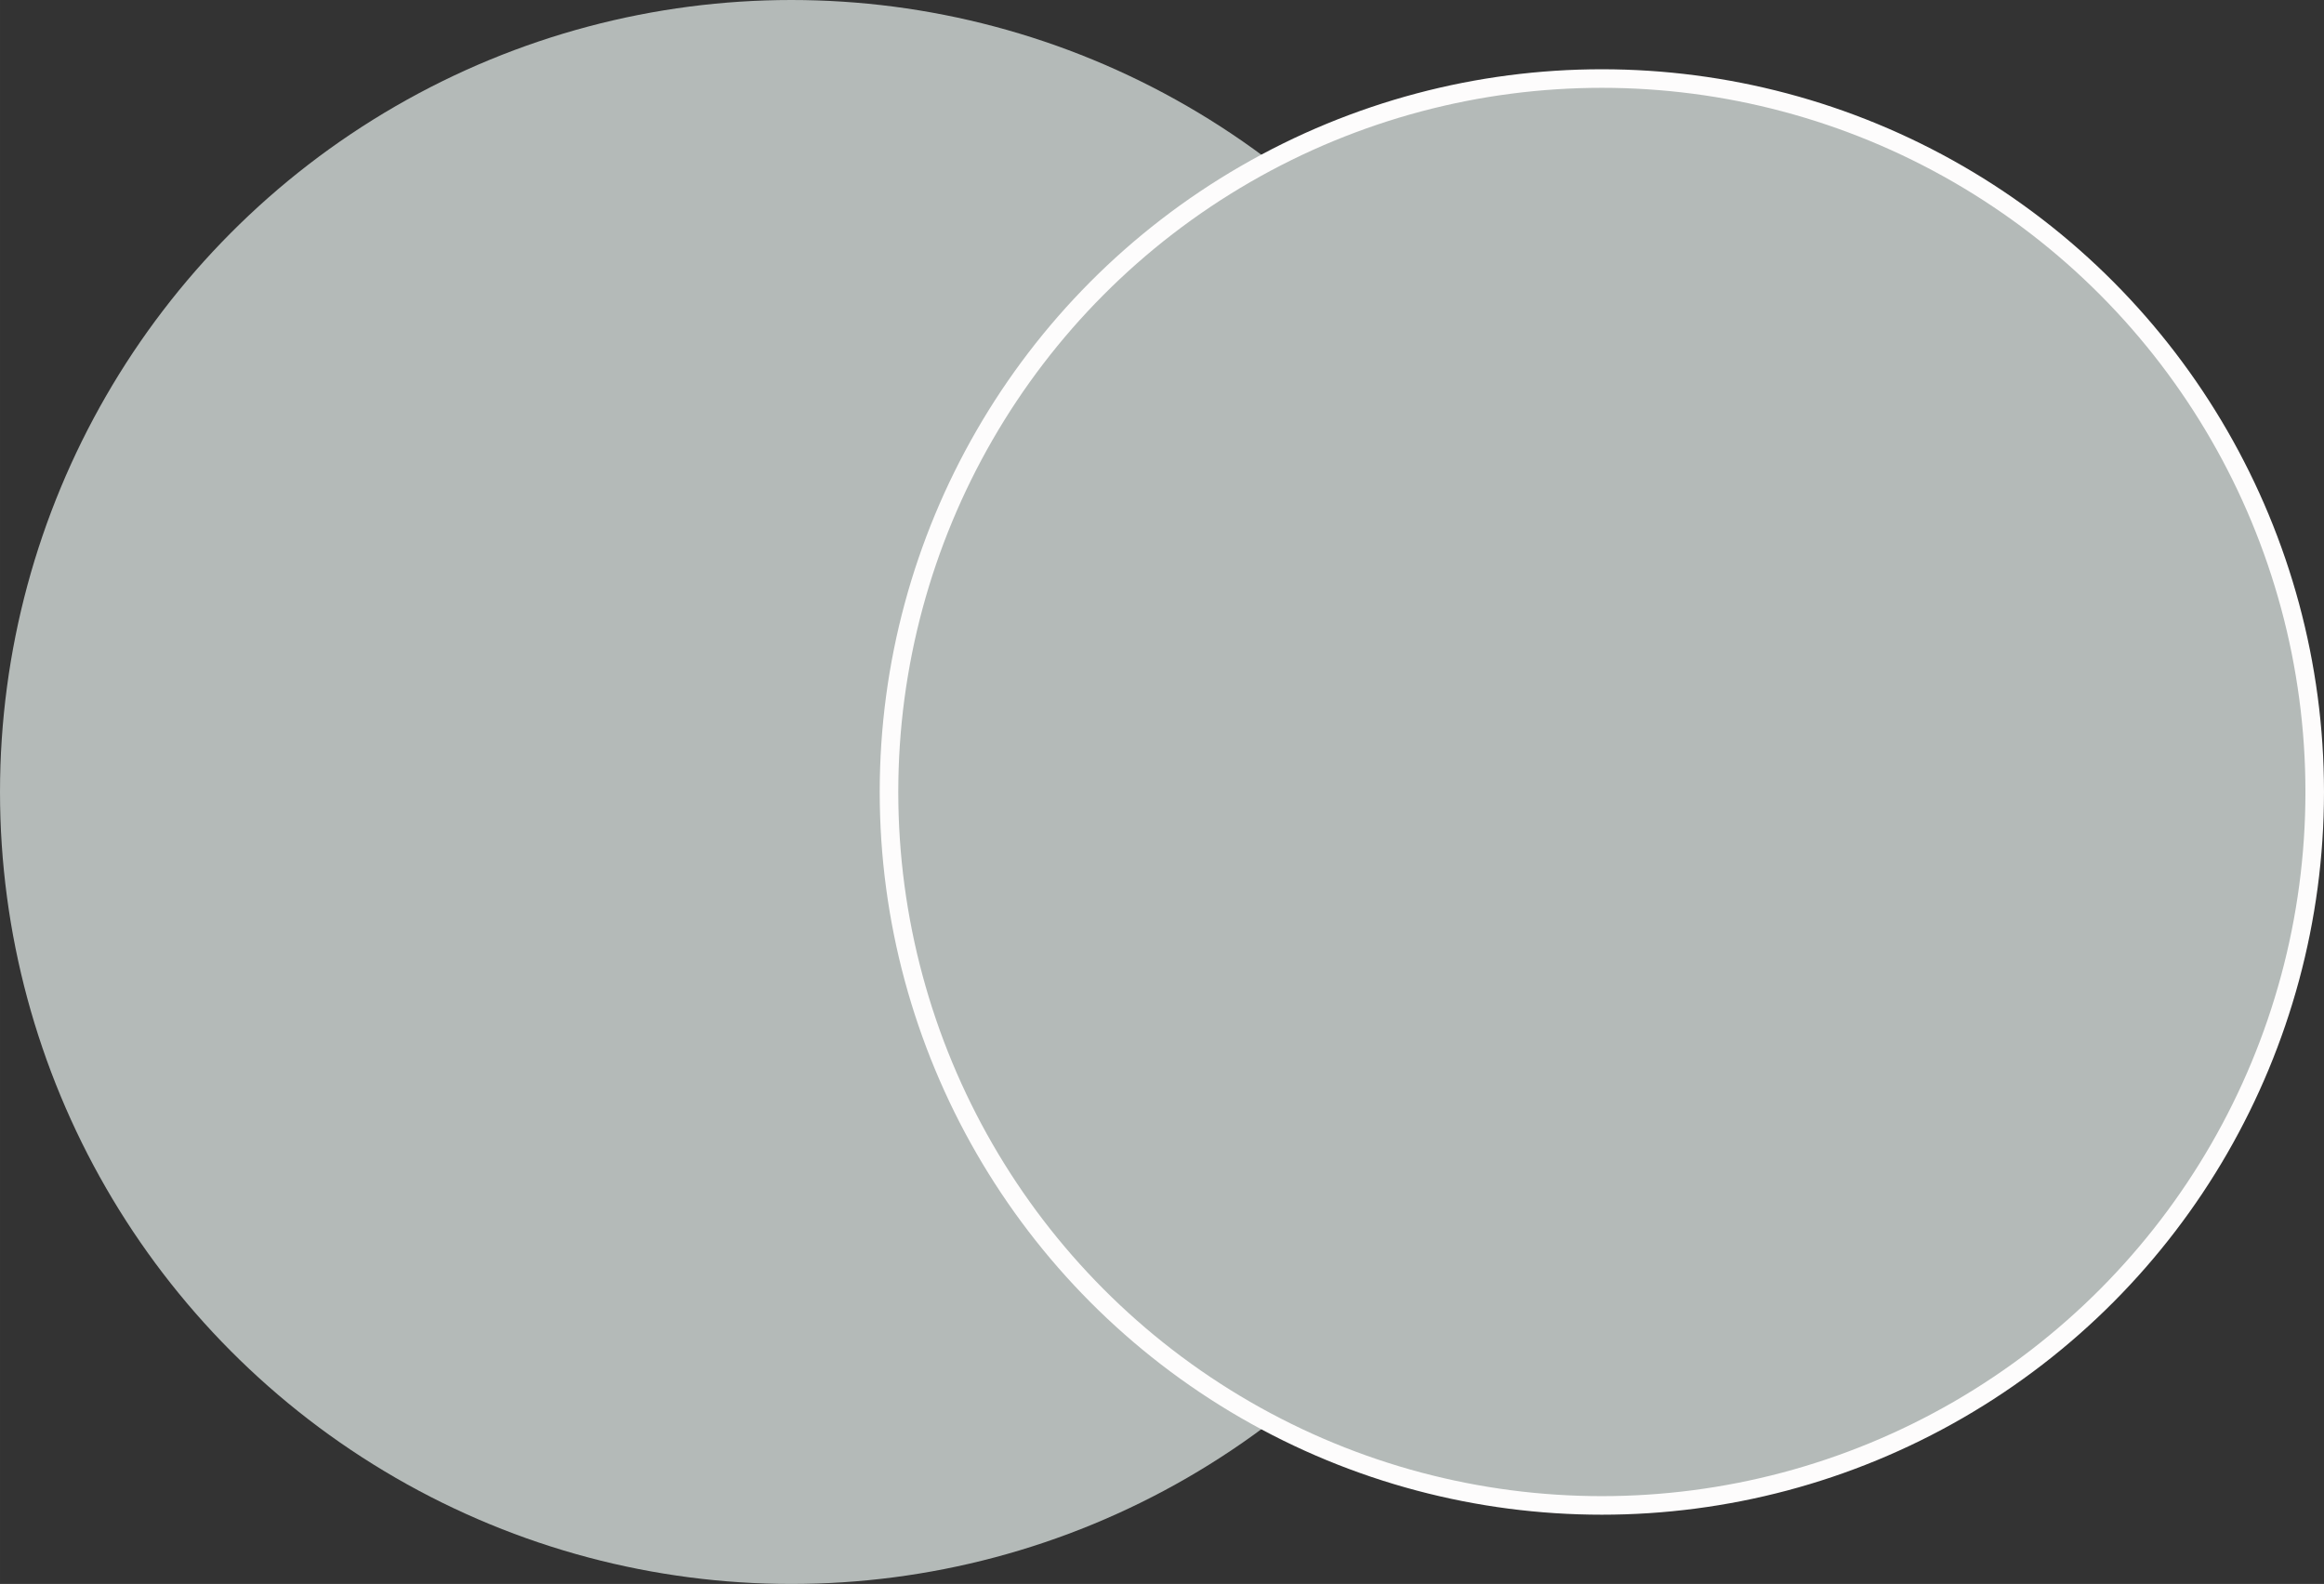 <svg xmlns="http://www.w3.org/2000/svg" width="301.122" height="205.24" viewBox="0 0 1952.8 1331">
  <rect x="0" y="0" width="1952.8" height="1331" fill="#333333" stroke="none"/>
  <defs>
    <style>
      .cls-1, .cls-2 {
        fill: #b4bab8;
      }

      .cls-2 {
        stroke: #fdfcfc;
        stroke-width: 15.6px;
      }
    </style>
  </defs>
  <ellipse class="cls-1" cx="665" cy="665.5" rx="665" ry="665.5"/>
  <ellipse id="Ellipse_1_copy" data-name="Ellipse 1 copy" class="cls-2" cx="1346" cy="665.5" rx="599" ry="599.5"/>
</svg>
